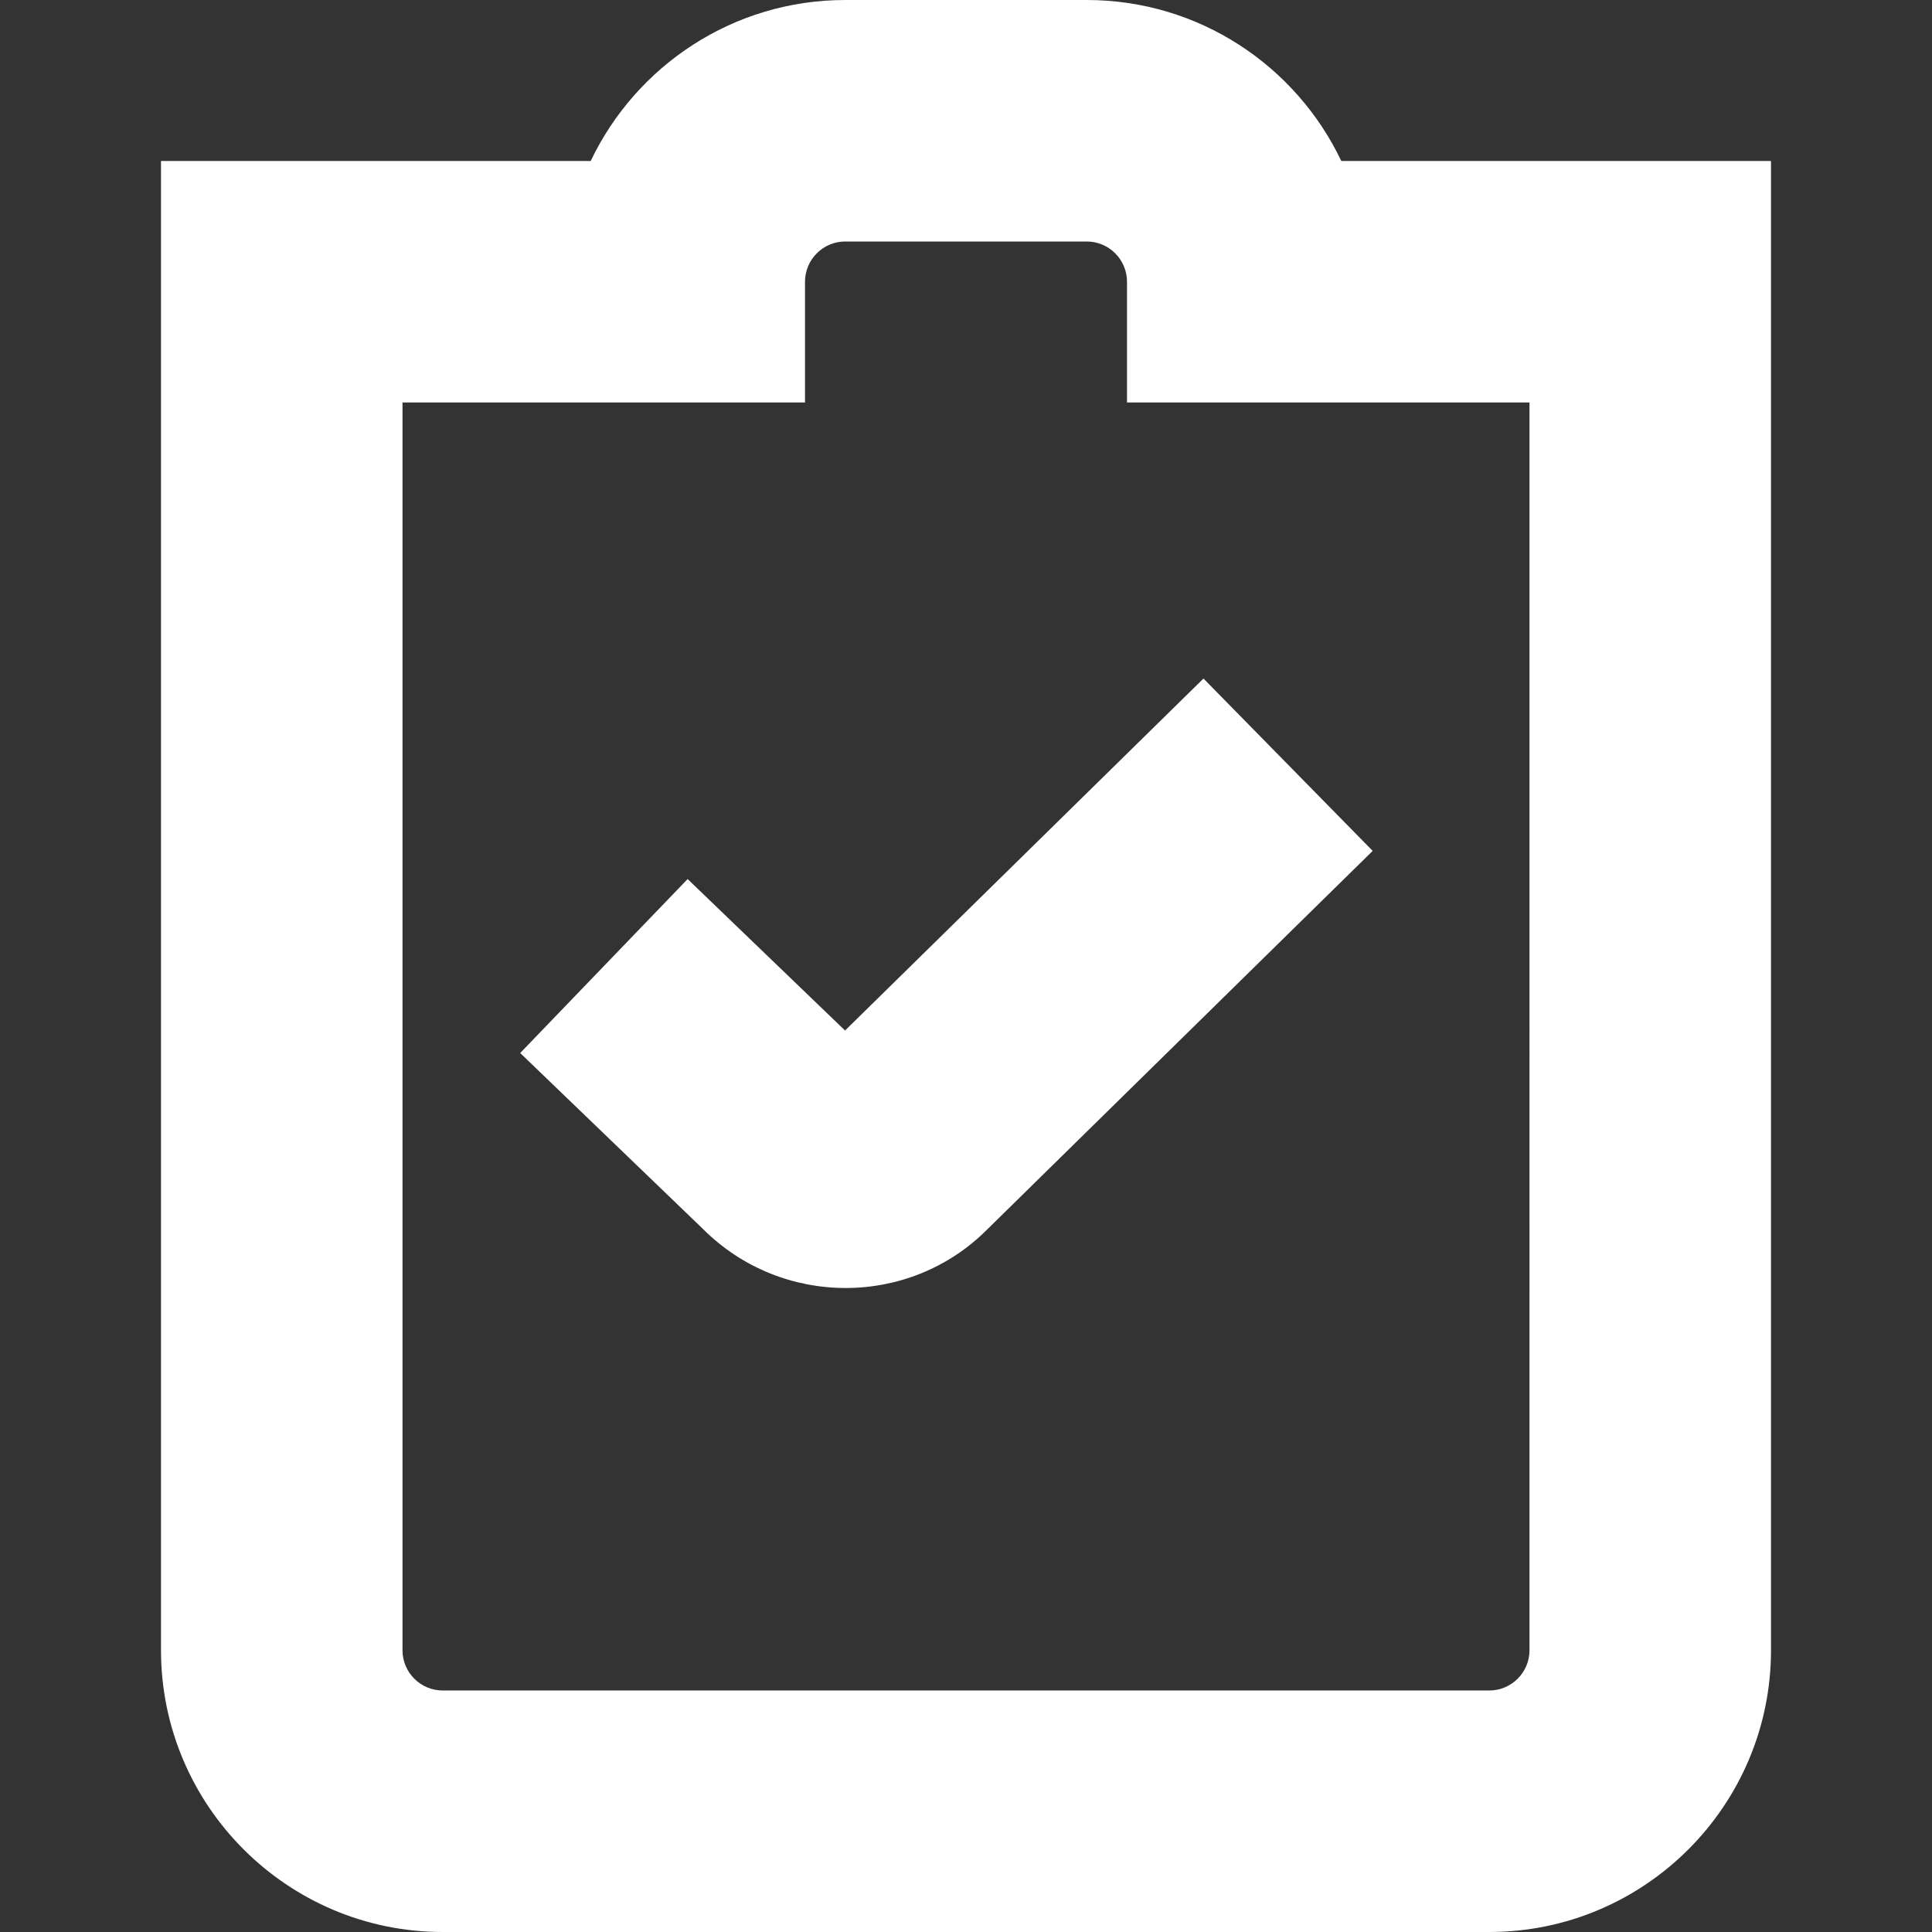 <?xml version="1.0" encoding="UTF-8"?>
<svg xmlns="http://www.w3.org/2000/svg" id="Layer_1" data-name="Layer 1" viewBox="0 0 24 24" fill="white">
  <rect x="0" y="0" width="24" height="24" fill="#333333" stroke="none"/>
  <path d="m10.497,12.802l4.453-4.373,2.102,2.141-4.793,4.707c-.481.481-1.117.723-1.754.723-.641,0-1.283-.244-1.771-.732l-2.272-2.187,2.08-2.161,1.957,1.883ZM22,2v18.5c0,1.93-1.57,3.5-3.5,3.5H5.5c-1.93,0-3.5-1.57-3.5-3.5V2h5.338c.563-1.182,1.769-2,3.162-2h3c1.394,0,2.6.818,3.162,2h5.338Zm-3,3h-5v-1.5c0-.276-.225-.5-.5-.5h-3c-.276,0-.5.224-.5.5v1.5h-5v15.5c0,.276.224.5.5.5h13c.275,0,.5-.224.5-.5V5Z"/>
</svg>
